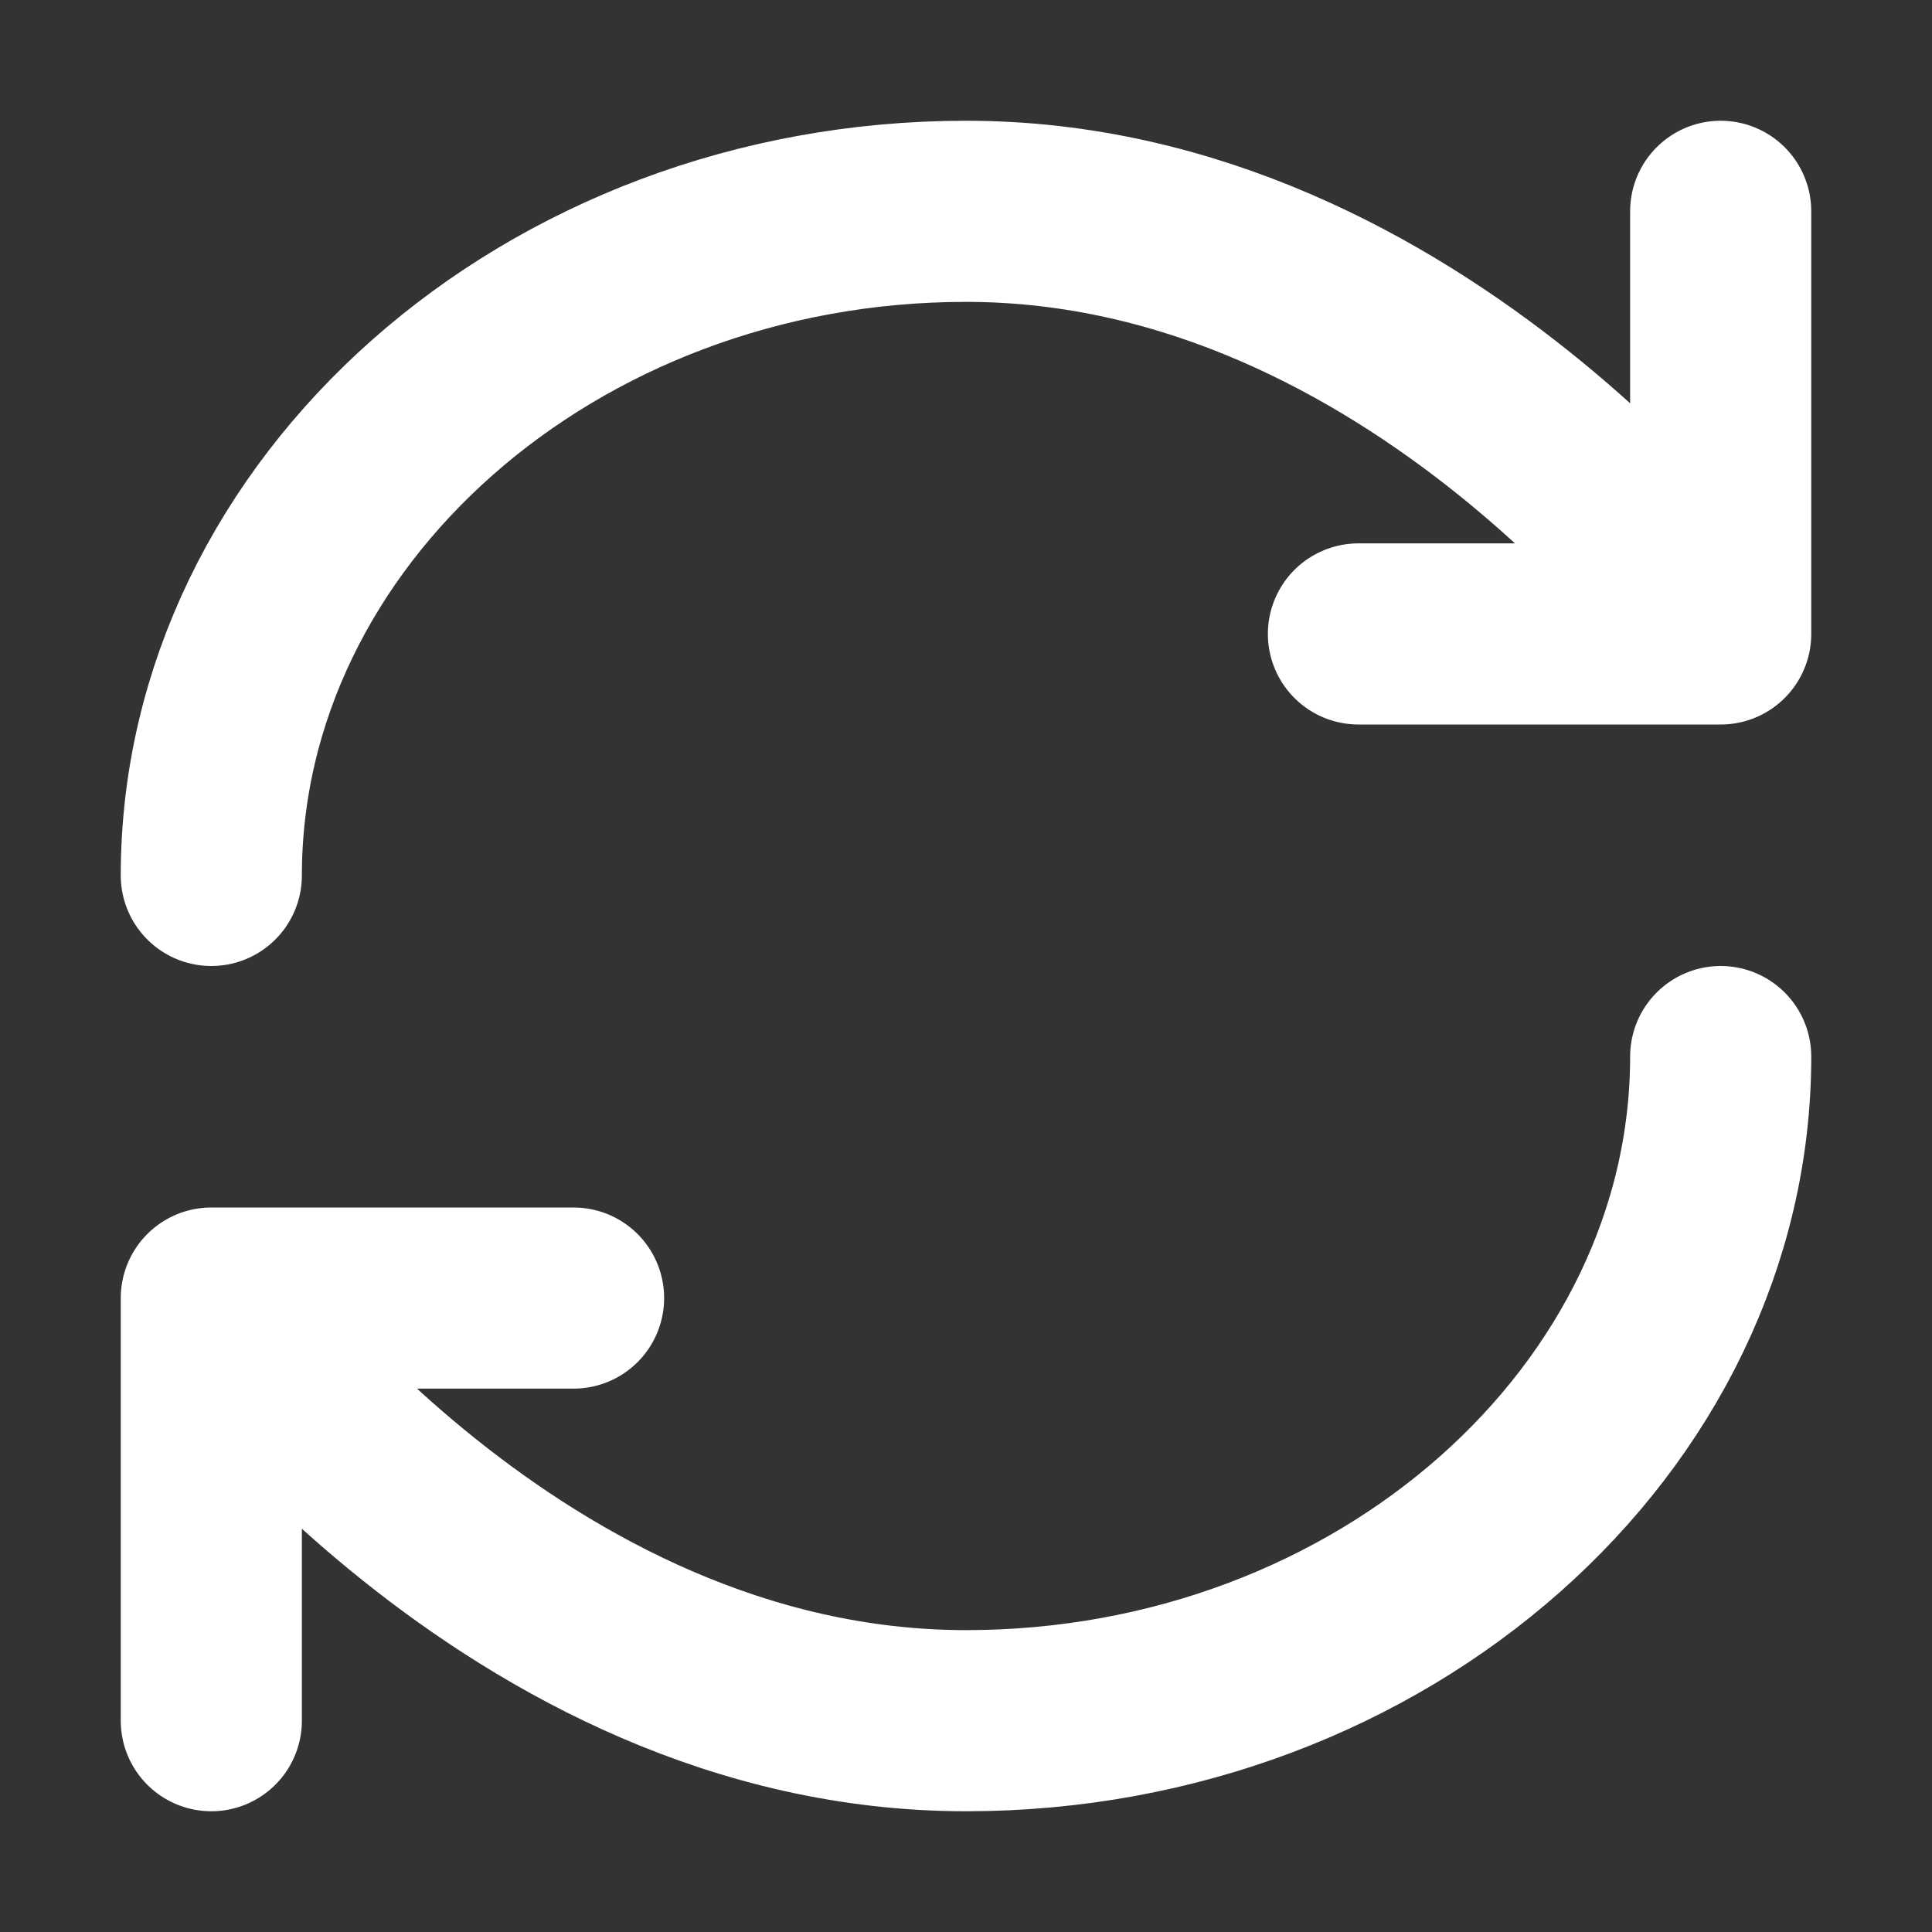 <svg xmlns="http://www.w3.org/2000/svg" aria-hidden="true" role="img" width="1em" height="1em" preserveAspectRatio="xMidYMid meet" viewBox="0 0 16 16"><rect x="0" y="0" width="16" height="16" fill="#333333" stroke="none"/><path fill="none" stroke="white" stroke-linecap="round" stroke-linejoin="round" stroke-width="1.5" d="M4.75 10.75h-3m12.5-2c0 3-2.798 5.5-6.25 5.5c-3.75 0-6.25-3.5-6.25-3.5v3.5m9.5-9h3m-12.5 2c0-3 2.798-5.5 6.25-5.5c3.75 0 6.25 3.5 6.25 3.5v-3.5"/></svg>